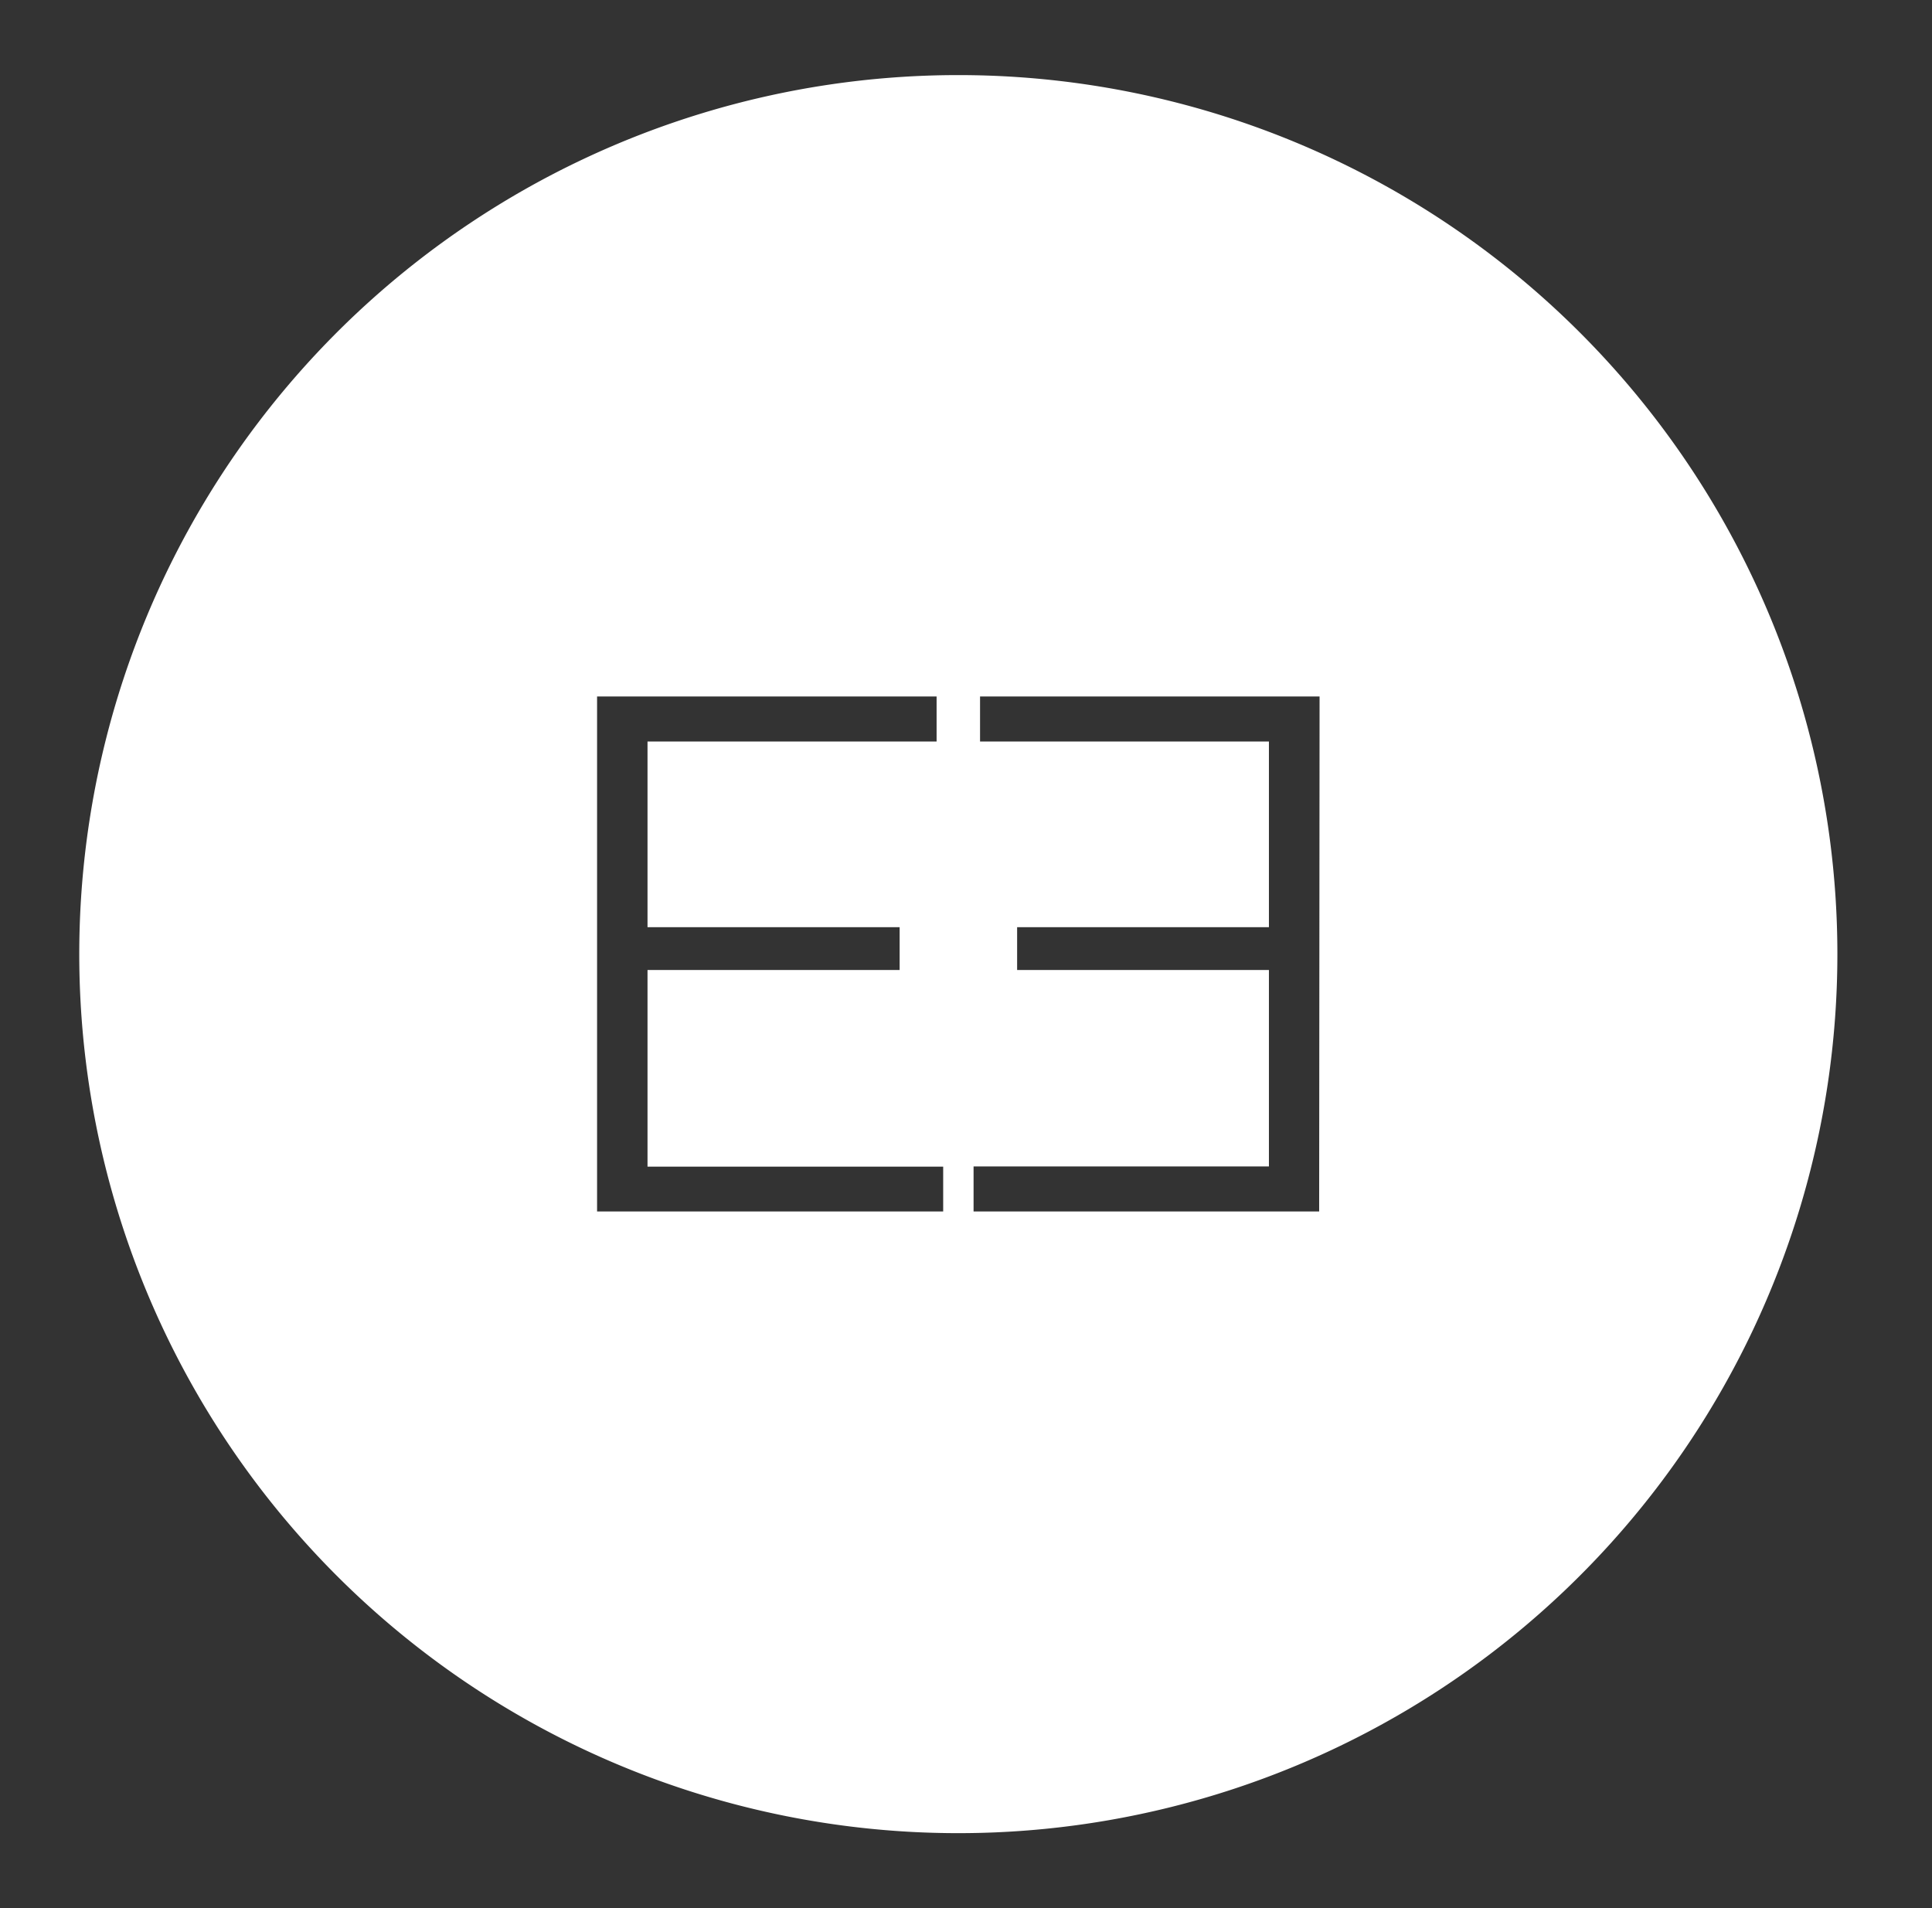 <svg id="Warstwa_1" data-name="Warstwa 1" xmlns="http://www.w3.org/2000/svg" viewBox="0 0 184.99 182.7"><rect x="0" y="0" width="184.99" height="182.7" fill="#333333" stroke="none"/><defs><style>.cls-1{fill:#fff;}</style></defs><title>ee_logo_white</title><path class="cls-1" d="M91.76,7.19a84.17,84.17,0,1,0,84.17,84.17A84.17,84.17,0,0,0,91.76,7.19ZM90.31,116H57.17V66.69H89.68V71H62V88.78H86.14v4.1H62v18.83H90.31Zm36,0H93.22v-4.31h28.28V92.88H97.39v-4.1h24.11V71H93.84V66.69h32.51Z"/></svg>